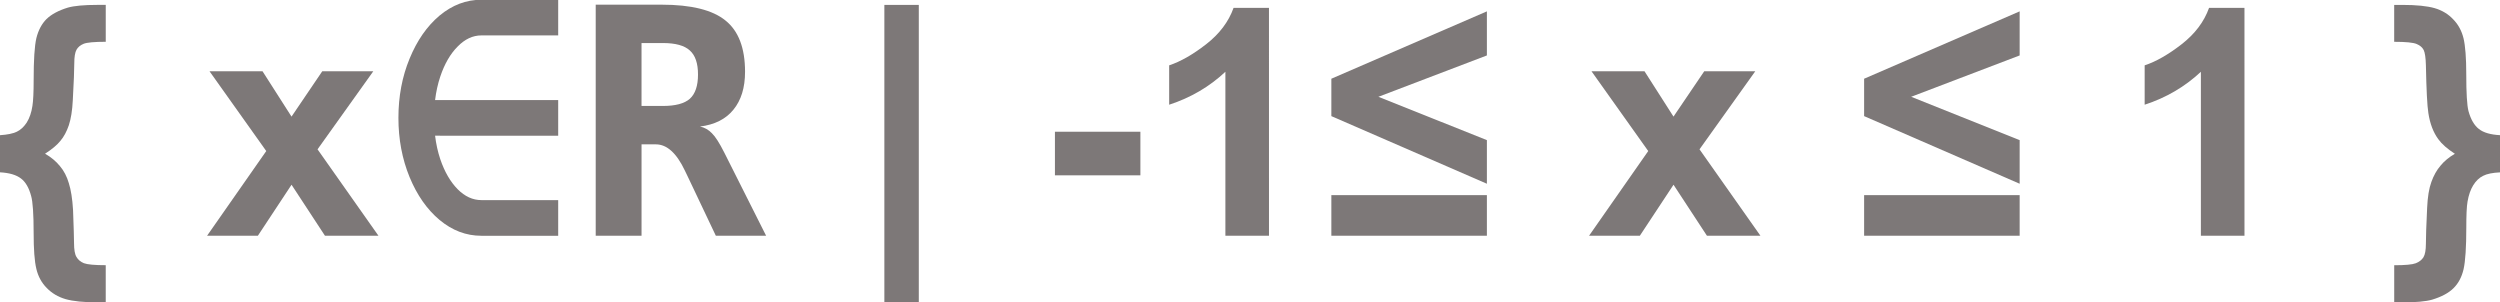 <svg id="svg12033" version="1.1" viewBox="0 0 55.672 6.736" xmlns="http://www.w3.org/2000/svg">
 <title id="title12202">img_66</title>
 <g id="layer1" transform="translate(-70.438 -130.44)">
  <g id="use4556" transform="matrix(.353 0 0 .353 70.228 135.69)" style="fill:#7d7878">
   <path id="path11900" d="m0.594-4v-2.344c0.469-0.031 0.82-0.102 1.062-0.219 0.238-0.113 0.445-0.305 0.625-0.578 0.176-0.281 0.297-0.629 0.359-1.047 0.051-0.312 0.078-0.859 0.078-1.641 0-1.258 0.055-2.141 0.172-2.641 0.125-0.5 0.336-0.898 0.641-1.203 0.312-0.301 0.758-0.539 1.344-0.719 0.395-0.113 1.02-0.172 1.875-0.172h0.516v2.328c-0.719 0-1.184 0.043-1.391 0.125-0.211 0.086-0.359 0.211-0.453 0.375-0.094 0.168-0.141 0.453-0.141 0.859s-0.031 1.184-0.094 2.328c-0.031 0.648-0.117 1.172-0.25 1.578-0.137 0.398-0.312 0.727-0.531 0.984-0.211 0.262-0.531 0.531-0.969 0.812 0.383 0.219 0.695 0.48 0.938 0.781 0.25 0.293 0.438 0.652 0.562 1.078 0.133 0.418 0.223 0.98 0.266 1.688 0.039 1.086 0.062 1.773 0.062 2.078 0 0.426 0.051 0.723 0.156 0.891 0.102 0.176 0.258 0.305 0.469 0.391 0.219 0.082 0.676 0.125 1.375 0.125v2.344h-0.516c-0.875 0-1.547-0.07-2.016-0.203-0.469-0.137-0.867-0.371-1.188-0.703-0.324-0.324-0.543-0.727-0.656-1.203-0.117-0.48-0.172-1.234-0.172-2.266 0-1.195-0.055-1.973-0.156-2.328-0.137-0.52-0.352-0.891-0.641-1.109-0.293-0.227-0.734-0.359-1.328-0.391z"/>
  </g>
  <g id="use4558" transform="matrix(.353 0 0 .353 73.008 135.69)" style="fill:#7d7878"></g>
  <g id="use4560" transform="matrix(.353 0 0 .353 75.005 135.69)" style="fill:#7d7878">
   <path id="path11908" d="m0.125 0 3.734-5.344-3.578-5.031h3.344l1.828 2.859 1.938-2.859h3.219l-3.516 4.922 3.844 5.453h-3.375l-2.109-3.219-2.125 3.219z"/>
  </g>
  <g id="use4564" transform="matrix(.353 0 0 .353 78.963 135.69)" style="fill:#7d7878">
   <path id="path11912" d="m3.297-6.312c0.062 0.523 0.172 1.016 0.328 1.484 0.27 0.793 0.633 1.422 1.094 1.891 0.457 0.461 0.957 0.688 1.5 0.688h4.844v2.25h-4.844c-0.961 0-1.84-0.332-2.641-1-0.793-0.664-1.422-1.566-1.891-2.703-0.469-1.145-0.703-2.391-0.703-3.734 0-1.352 0.234-2.598 0.703-3.734 0.469-1.145 1.098-2.051 1.891-2.719 0.801-0.664 1.68-1 2.641-1h4.844v2.25h-4.844c-0.543 0-1.043 0.234-1.5 0.703-0.461 0.461-0.824 1.09-1.094 1.891-0.156 0.469-0.266 0.965-0.328 1.484h7.766v2.25z"/>
  </g>
  <g id="use4566" transform="matrix(.353 0 0 .353 83.246 135.69)" style="fill:#7d7878">
   <path id="path11916" d="m7.875-6.891c0.289 0.062 0.539 0.203 0.75 0.422 0.219 0.211 0.477 0.617 0.781 1.219l2.641 5.25h-3.172l-1.75-3.688c-0.055-0.102-0.121-0.242-0.203-0.422-0.523-1.102-1.133-1.656-1.828-1.656h-0.906v5.766h-2.891v-14.578h4.156c1.875 0 3.219 0.336 4.031 1 0.82 0.656 1.234 1.734 1.234 3.234 0 1-0.246 1.797-0.734 2.391-0.48 0.594-1.184 0.949-2.109 1.062zm-3.688-5.266v3.969h1.344c0.789 0 1.359-0.148 1.703-0.453 0.344-0.312 0.516-0.82 0.516-1.531 0-0.707-0.172-1.211-0.516-1.516-0.336-0.312-0.902-0.469-1.703-0.469z"/>
  </g>
  <g id="use4570" transform="matrix(.353 0 0 .353 87.528 135.69)" style="fill:#7d7878"></g>
  <g id="use4572" transform="matrix(.353 0 0 .353 89.525 135.69)" style="fill:#7d7878">
   <path id="path11924" d="m1.719 4.203v-18.766h2.172v18.766z"/>
  </g>
  <g id="use4574" transform="matrix(.353 0 0 .353 91.536 135.69)" style="fill:#7d7878"></g>
  <g id="use4576" transform="matrix(.353 0 0 .353 93.533 135.69)" style="fill:#7d7878">
   <path id="path11932" d="m1.125-3.812v-2.75h5.391v2.75z"/>
  </g>
  <g id="use4578" transform="matrix(.353 0 0 .353 95.917 135.69)" style="fill:#7d7878">
   <path id="path11936" d="m7.875 0h-2.75v-10.344c-1 0.938-2.184 1.633-3.547 2.078v-2.484c0.719-0.238 1.492-0.68 2.328-1.328 0.844-0.656 1.422-1.422 1.734-2.297h2.234z"/>
  </g>
  <g id="use4580" transform="matrix(.353 0 0 .353 99.876 135.69)" style="fill:#7d7878">
   <path id="path11940" d="m10.406-3.281-9.812-4.266v-2.359l9.812-4.25v2.781l-6.844 2.609 6.844 2.734zm-9.812 3.281v-2.562h9.812v2.562z"/>
  </g>
  <g id="use4582" transform="matrix(.353 0 0 .353 103.78 135.69)" style="fill:#7d7878"></g>
  <g id="use4584" transform="matrix(.353 0 0 .353 105.78 135.69)" style="fill:#7d7878">
   <path id="path11948" d="m0.125 0 3.734-5.344-3.578-5.031h3.344l1.828 2.859 1.938-2.859h3.219l-3.516 4.922 3.844 5.453h-3.375l-2.109-3.219-2.125 3.219z"/>
  </g>
  <g id="use4586" transform="matrix(.353 0 0 .353 109.74 135.69)" style="fill:#7d7878"></g>
  <g id="use4588" transform="matrix(.353 0 0 .353 111.74 135.69)" style="fill:#7d7878">
   <path id="path11956" d="m10.406-3.281-9.812-4.266v-2.359l9.812-4.25v2.781l-6.844 2.609 6.844 2.734zm-9.812 3.281v-2.562h9.812v2.562z"/>
  </g>
  <g id="use4590" transform="matrix(.353 0 0 .353 115.64 135.69)" style="fill:#7d7878"></g>
  <g id="use4592" transform="matrix(.353 0 0 .353 117.64 135.69)" style="fill:#7d7878">
   <path id="path11964" d="m7.875 0h-2.75v-10.344c-1 0.938-2.184 1.633-3.547 2.078v-2.484c0.719-0.238 1.492-0.68 2.328-1.328 0.844-0.656 1.422-1.422 1.734-2.297h2.234z"/>
  </g>
  <g id="use4594" transform="matrix(.353 0 0 .353 121.6 135.69)" style="fill:#7d7878"></g>
  <g id="use4596" transform="matrix(.353 0 0 .353 123.6 135.69)" style="fill:#7d7878">
   <path id="path11972" d="m7.125-4c-0.48 0.023-0.84 0.094-1.078 0.219-0.242 0.117-0.449 0.312-0.625 0.594-0.168 0.273-0.289 0.617-0.359 1.031-0.055 0.312-0.078 0.855-0.078 1.625 0 1.258-0.059 2.141-0.172 2.641-0.117 0.5-0.328 0.898-0.641 1.203-0.305 0.301-0.75 0.539-1.344 0.719-0.398 0.113-1.023 0.172-1.875 0.172h-0.516v-2.344c0.695 0 1.148-0.043 1.359-0.125 0.219-0.086 0.379-0.211 0.484-0.375 0.102-0.168 0.156-0.453 0.156-0.859 0-0.398 0.023-1.148 0.078-2.266 0.031-0.676 0.117-1.219 0.266-1.625 0.145-0.406 0.336-0.75 0.578-1.031 0.238-0.289 0.539-0.539 0.906-0.75-0.48-0.312-0.828-0.617-1.047-0.922-0.312-0.426-0.523-0.973-0.625-1.641-0.074-0.457-0.125-1.461-0.156-3.016-0.012-0.477-0.059-0.801-0.141-0.969-0.086-0.164-0.23-0.289-0.438-0.375-0.211-0.094-0.684-0.141-1.422-0.141v-2.328h0.516c0.883 0 1.562 0.07 2.031 0.203 0.469 0.137 0.859 0.371 1.172 0.703 0.32 0.324 0.539 0.727 0.656 1.203 0.113 0.48 0.172 1.234 0.172 2.266 0 1.188 0.047 1.965 0.141 2.328 0.145 0.523 0.363 0.898 0.656 1.125 0.289 0.23 0.738 0.359 1.344 0.391z"/>
  </g>
 </g>
</svg>
